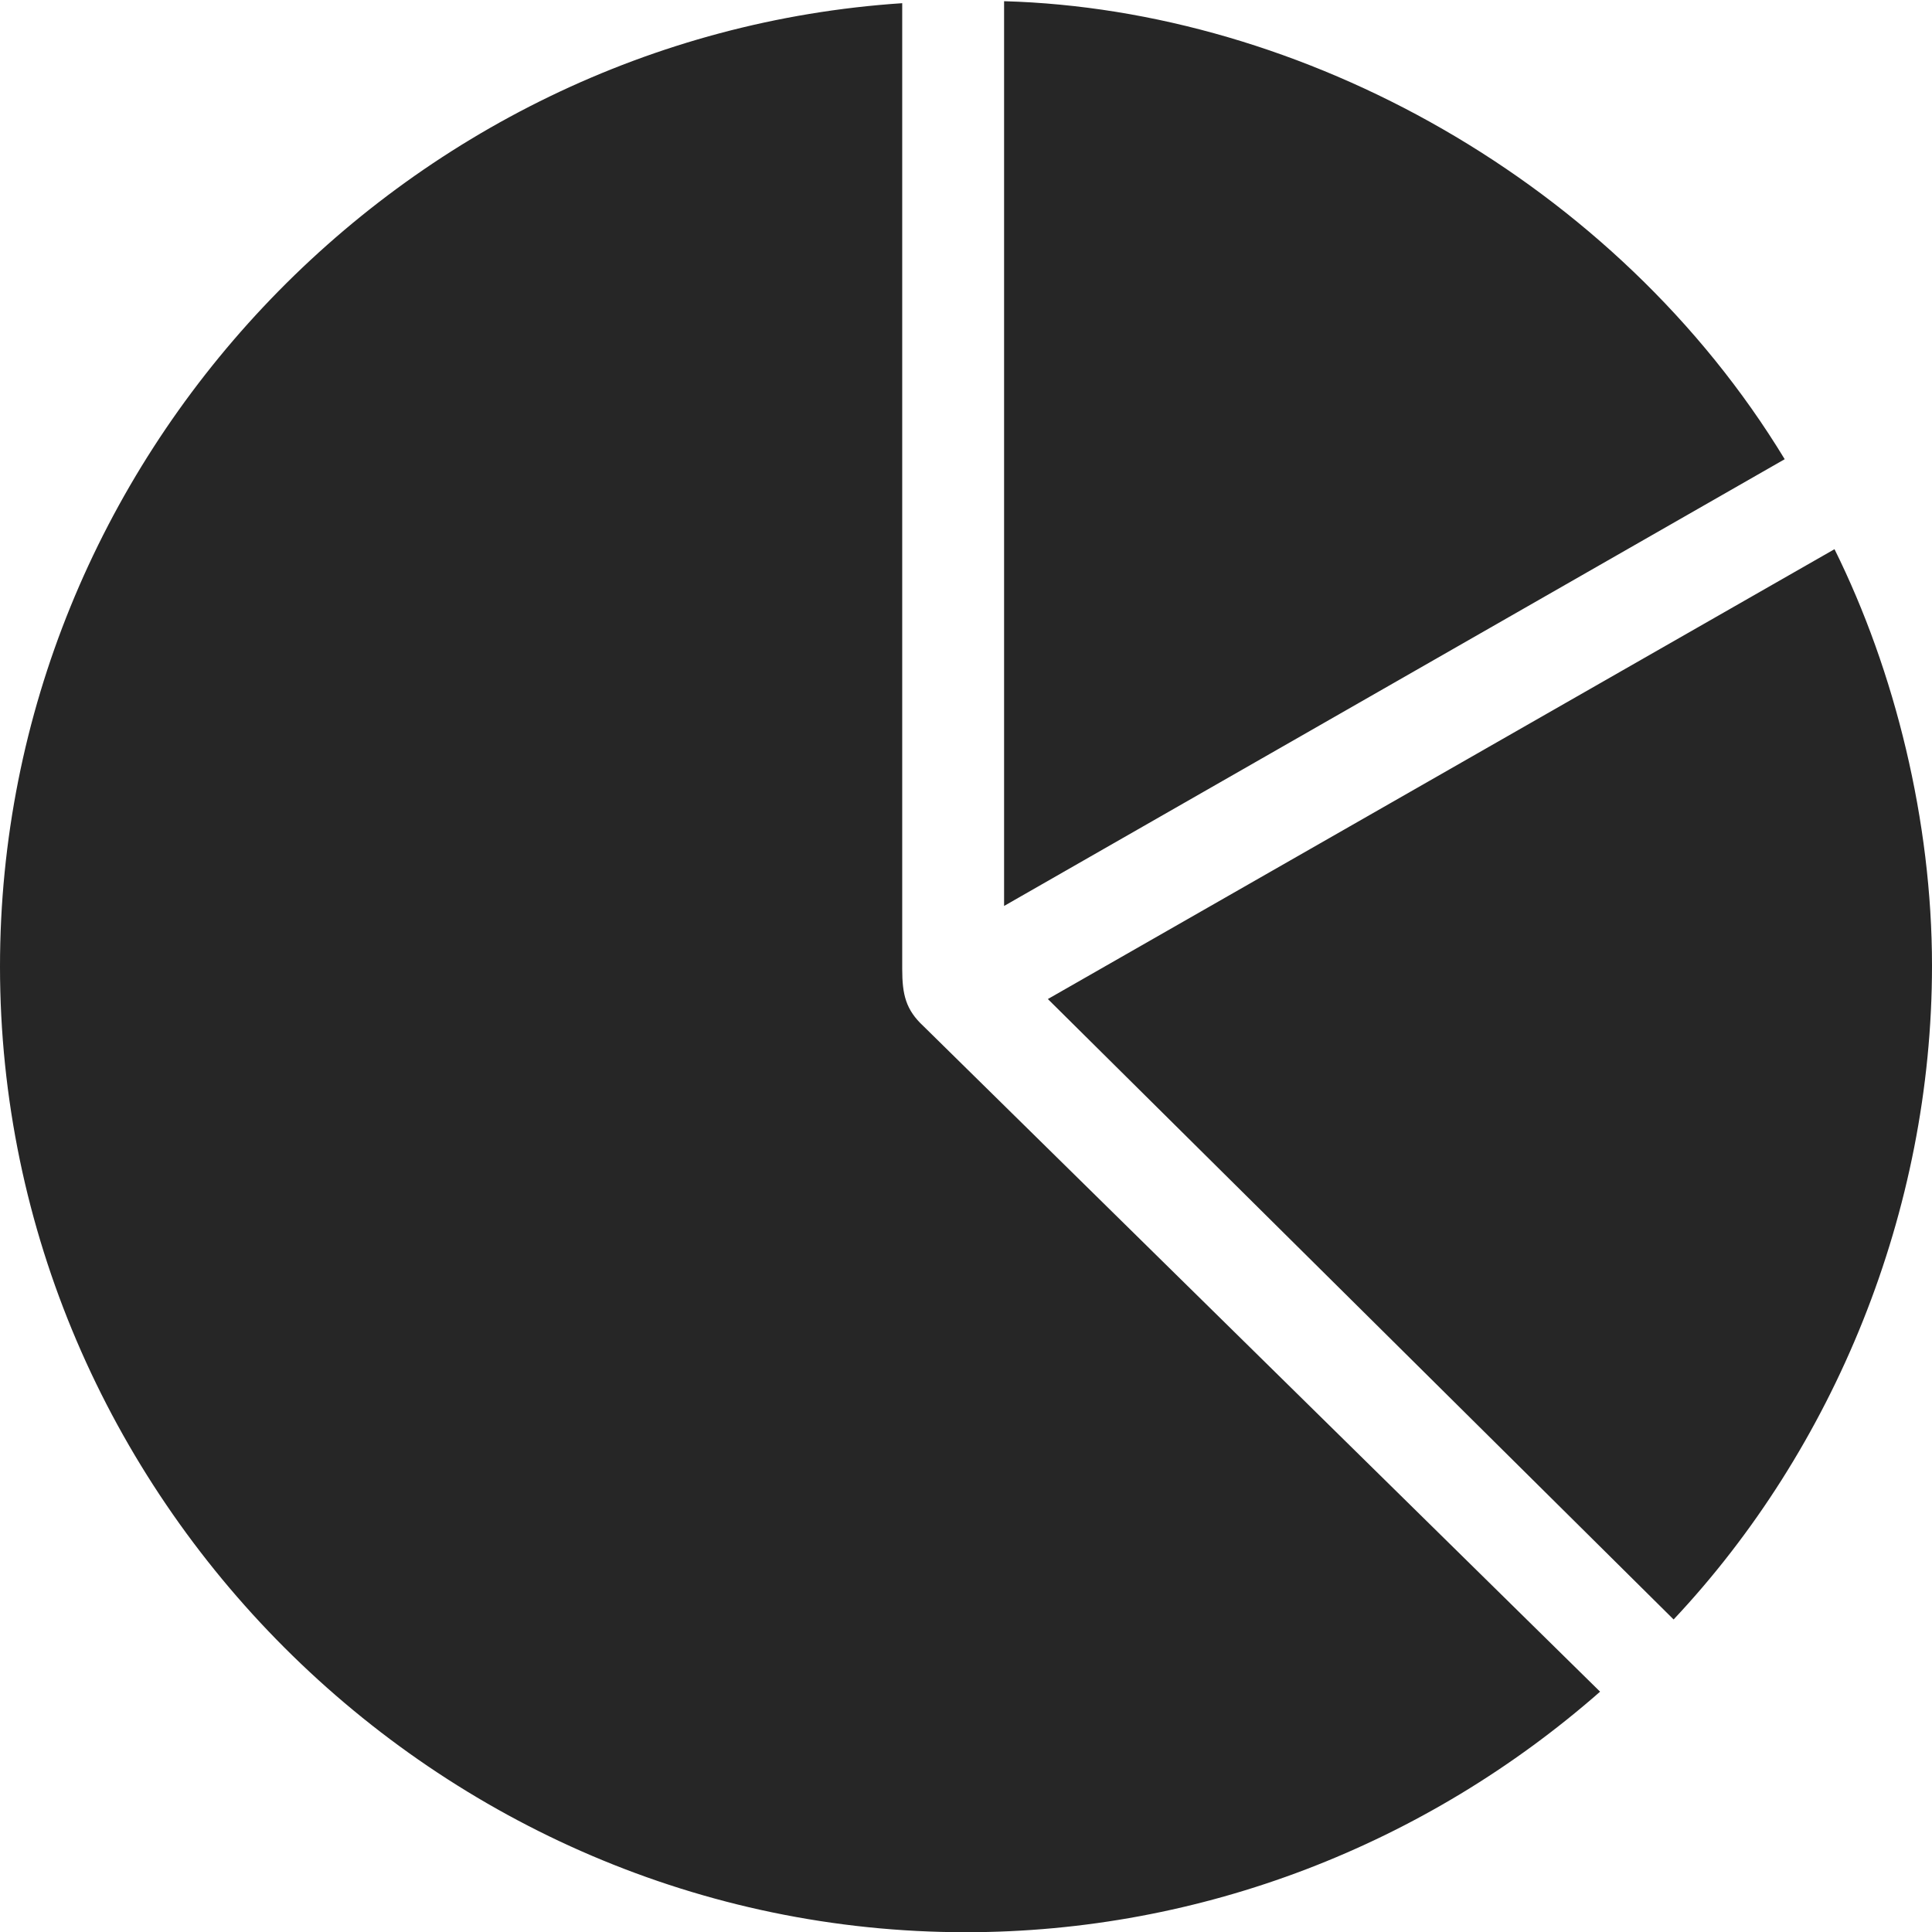 <?xml version="1.0" encoding="UTF-8"?>
<!--Generator: Apple Native CoreSVG 232.5-->
<!DOCTYPE svg
PUBLIC "-//W3C//DTD SVG 1.1//EN"
       "http://www.w3.org/Graphics/SVG/1.1/DTD/svg11.dtd">
<svg version="1.1" xmlns="http://www.w3.org/2000/svg" xmlns:xlink="http://www.w3.org/1999/xlink" width="97.975" height="97.986">
 <g>
  <rect height="97.986" opacity="0" width="97.975" x="0" y="0"/>
  <path d="M48.972 97.986C60.948 97.986 72.307 93.545 81.143 85.788L46.834 52.042C45.934 51.209 45.753 50.439 45.753 49.136L45.753 0.162C20.351 1.844 0 23.278 0 49.014C0 75.852 22.169 97.986 48.972 97.986ZM97.975 48.969C97.975 41.66 96.107 34.054 93.031 27.85L53.139 50.663L84.872 82.126C93.016 73.462 97.975 61.42 97.975 48.969ZM50.919 45.943L90.505 23.287C81.948 9.2 66.022 0.483 50.919 0.061Z" fill="#000000" fill-opacity="0.85"/>
 </g>
</svg>
